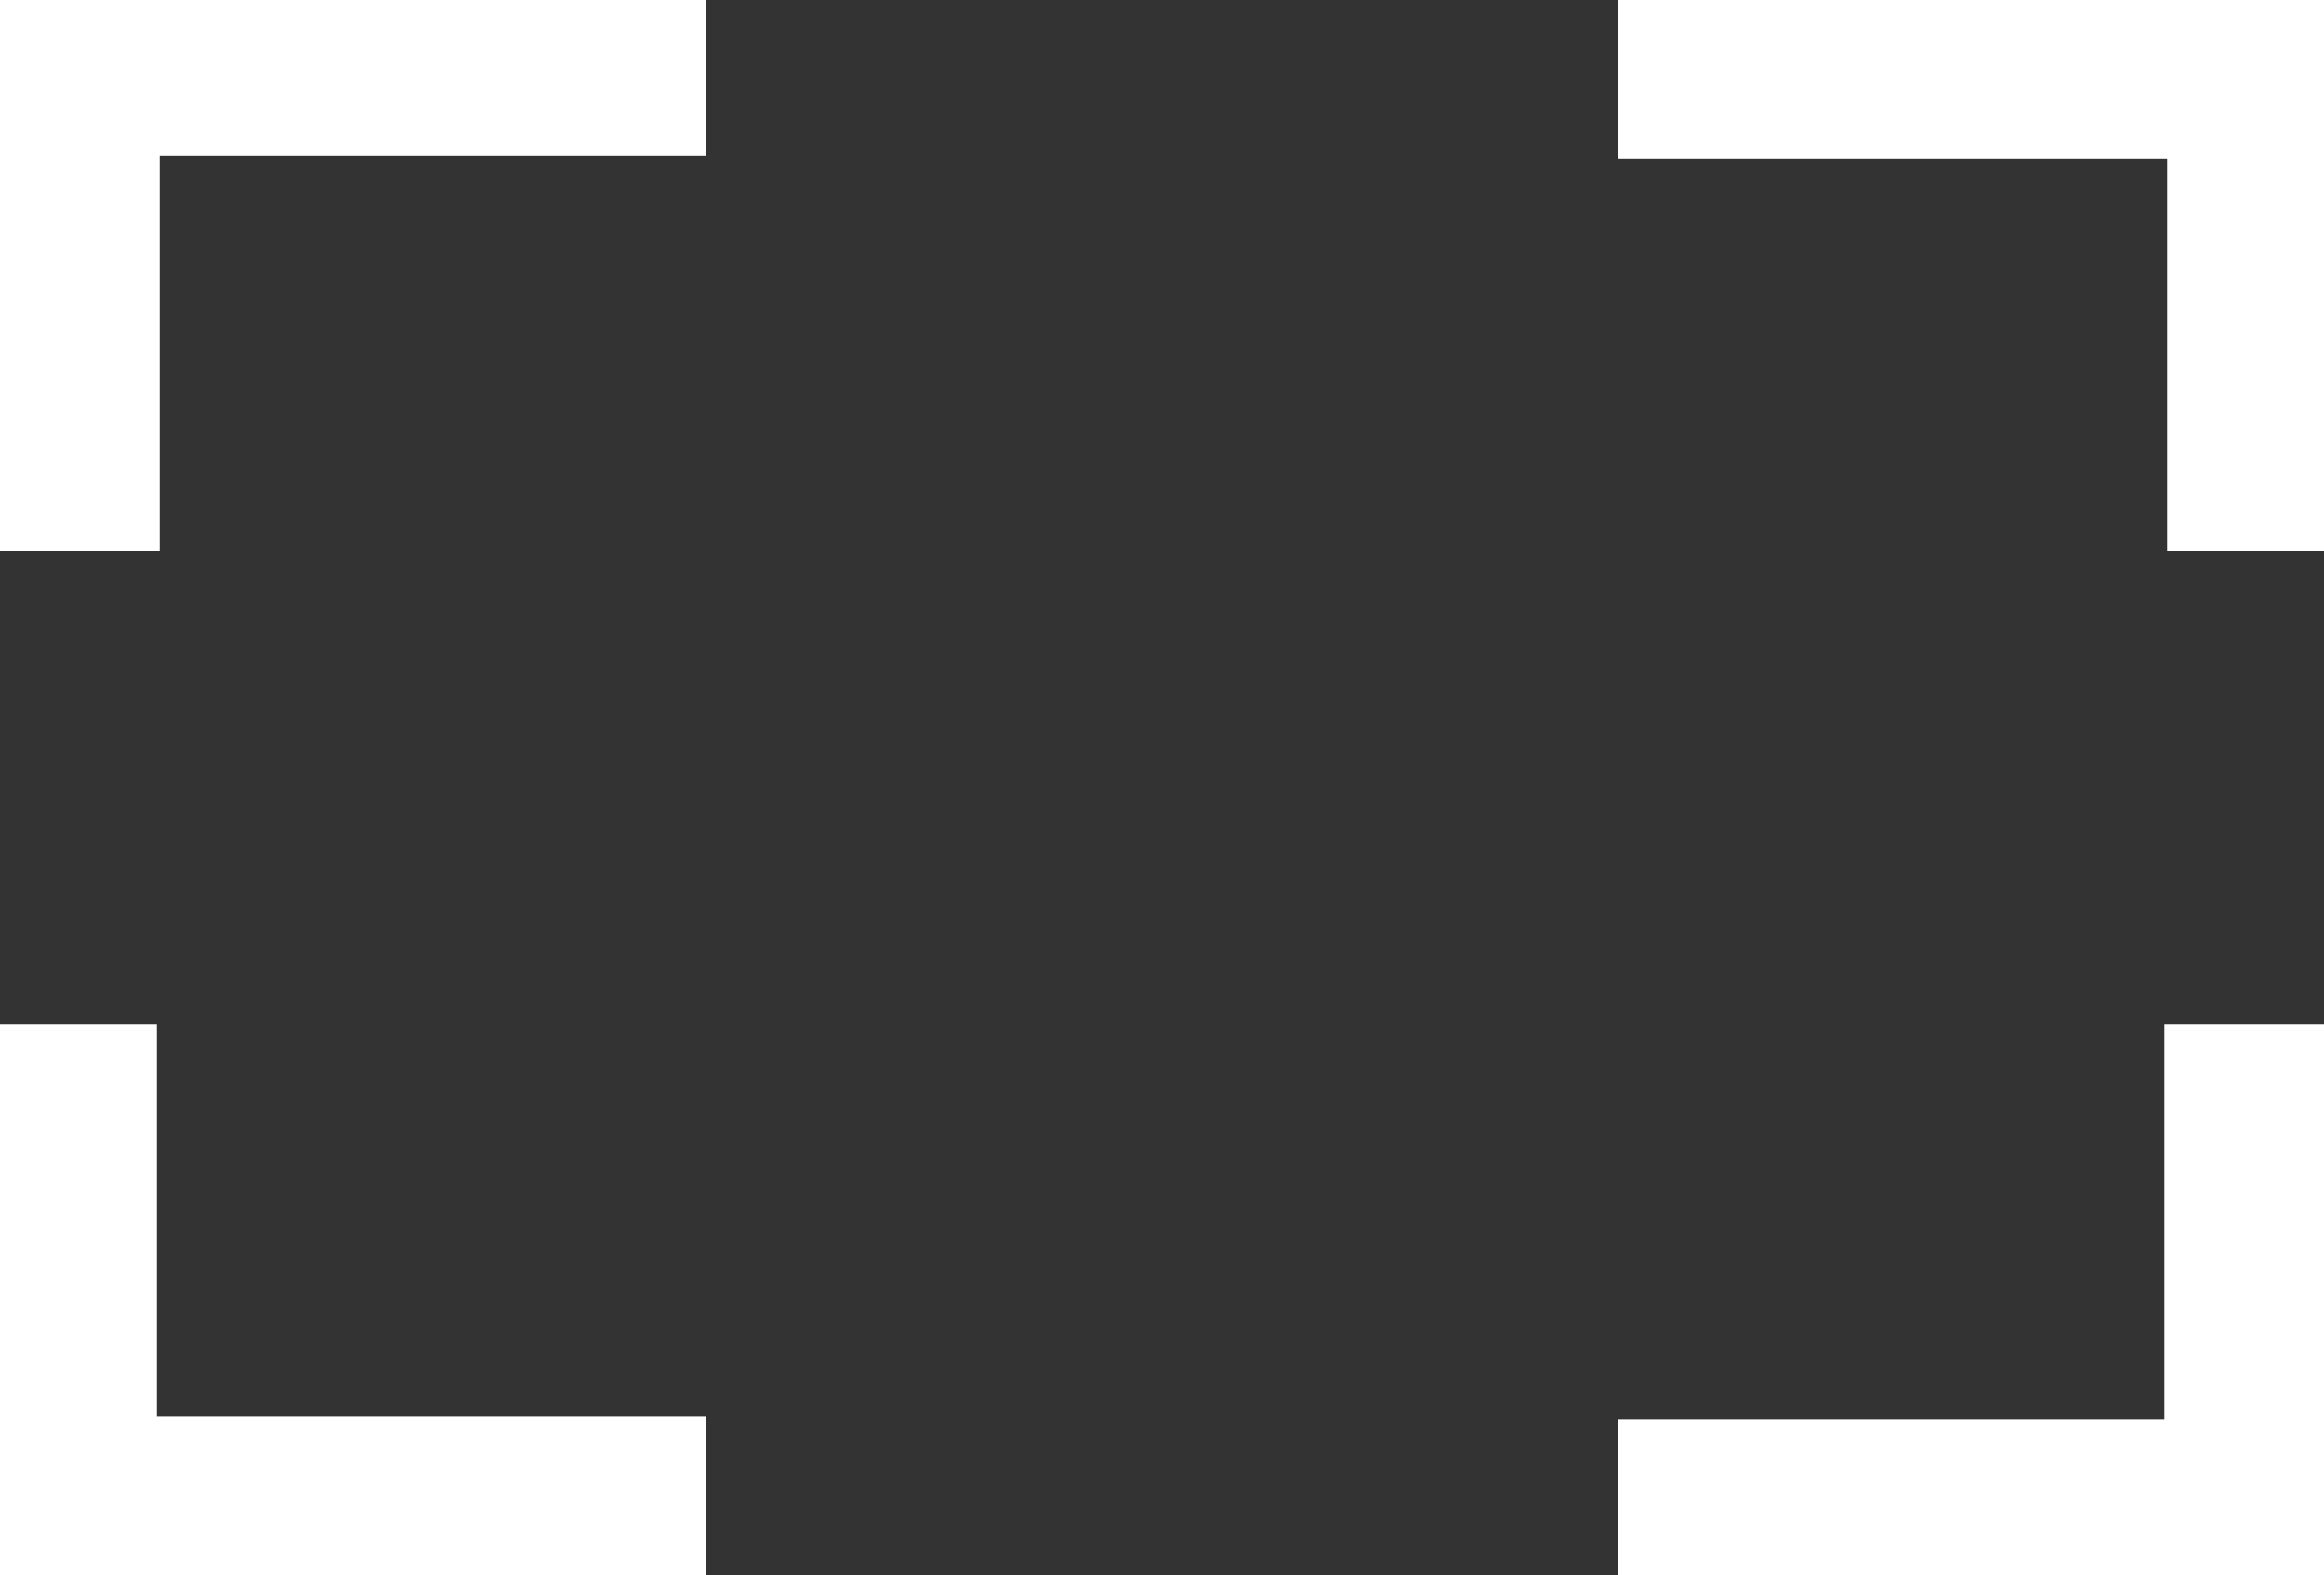 <svg xmlns="http://www.w3.org/2000/svg" viewBox="0 0 42.817 29.016"><rect x="0" y="0" width="42.817" height="29.016" fill="#333333" stroke="none"/><defs><style>.cls-1{fill:#fff;}</style></defs><g id="Layer_2" data-name="Layer 2"><g id="Layer_1-2" data-name="Layer 1"><path class="cls-1" d="M0,0H13.009V2.874H2.942v7.282H0Z"/><path class="cls-1" d="M42.817,10.156h-2.89V2.925H29.818V0h13Z"/><path class="cls-1" d="M0,18.861H2.89v7.23H13v2.925H0Z"/><path class="cls-1" d="M42.817,29.016H29.808V26.142H39.876V18.861h2.941Z"/></g></g></svg>